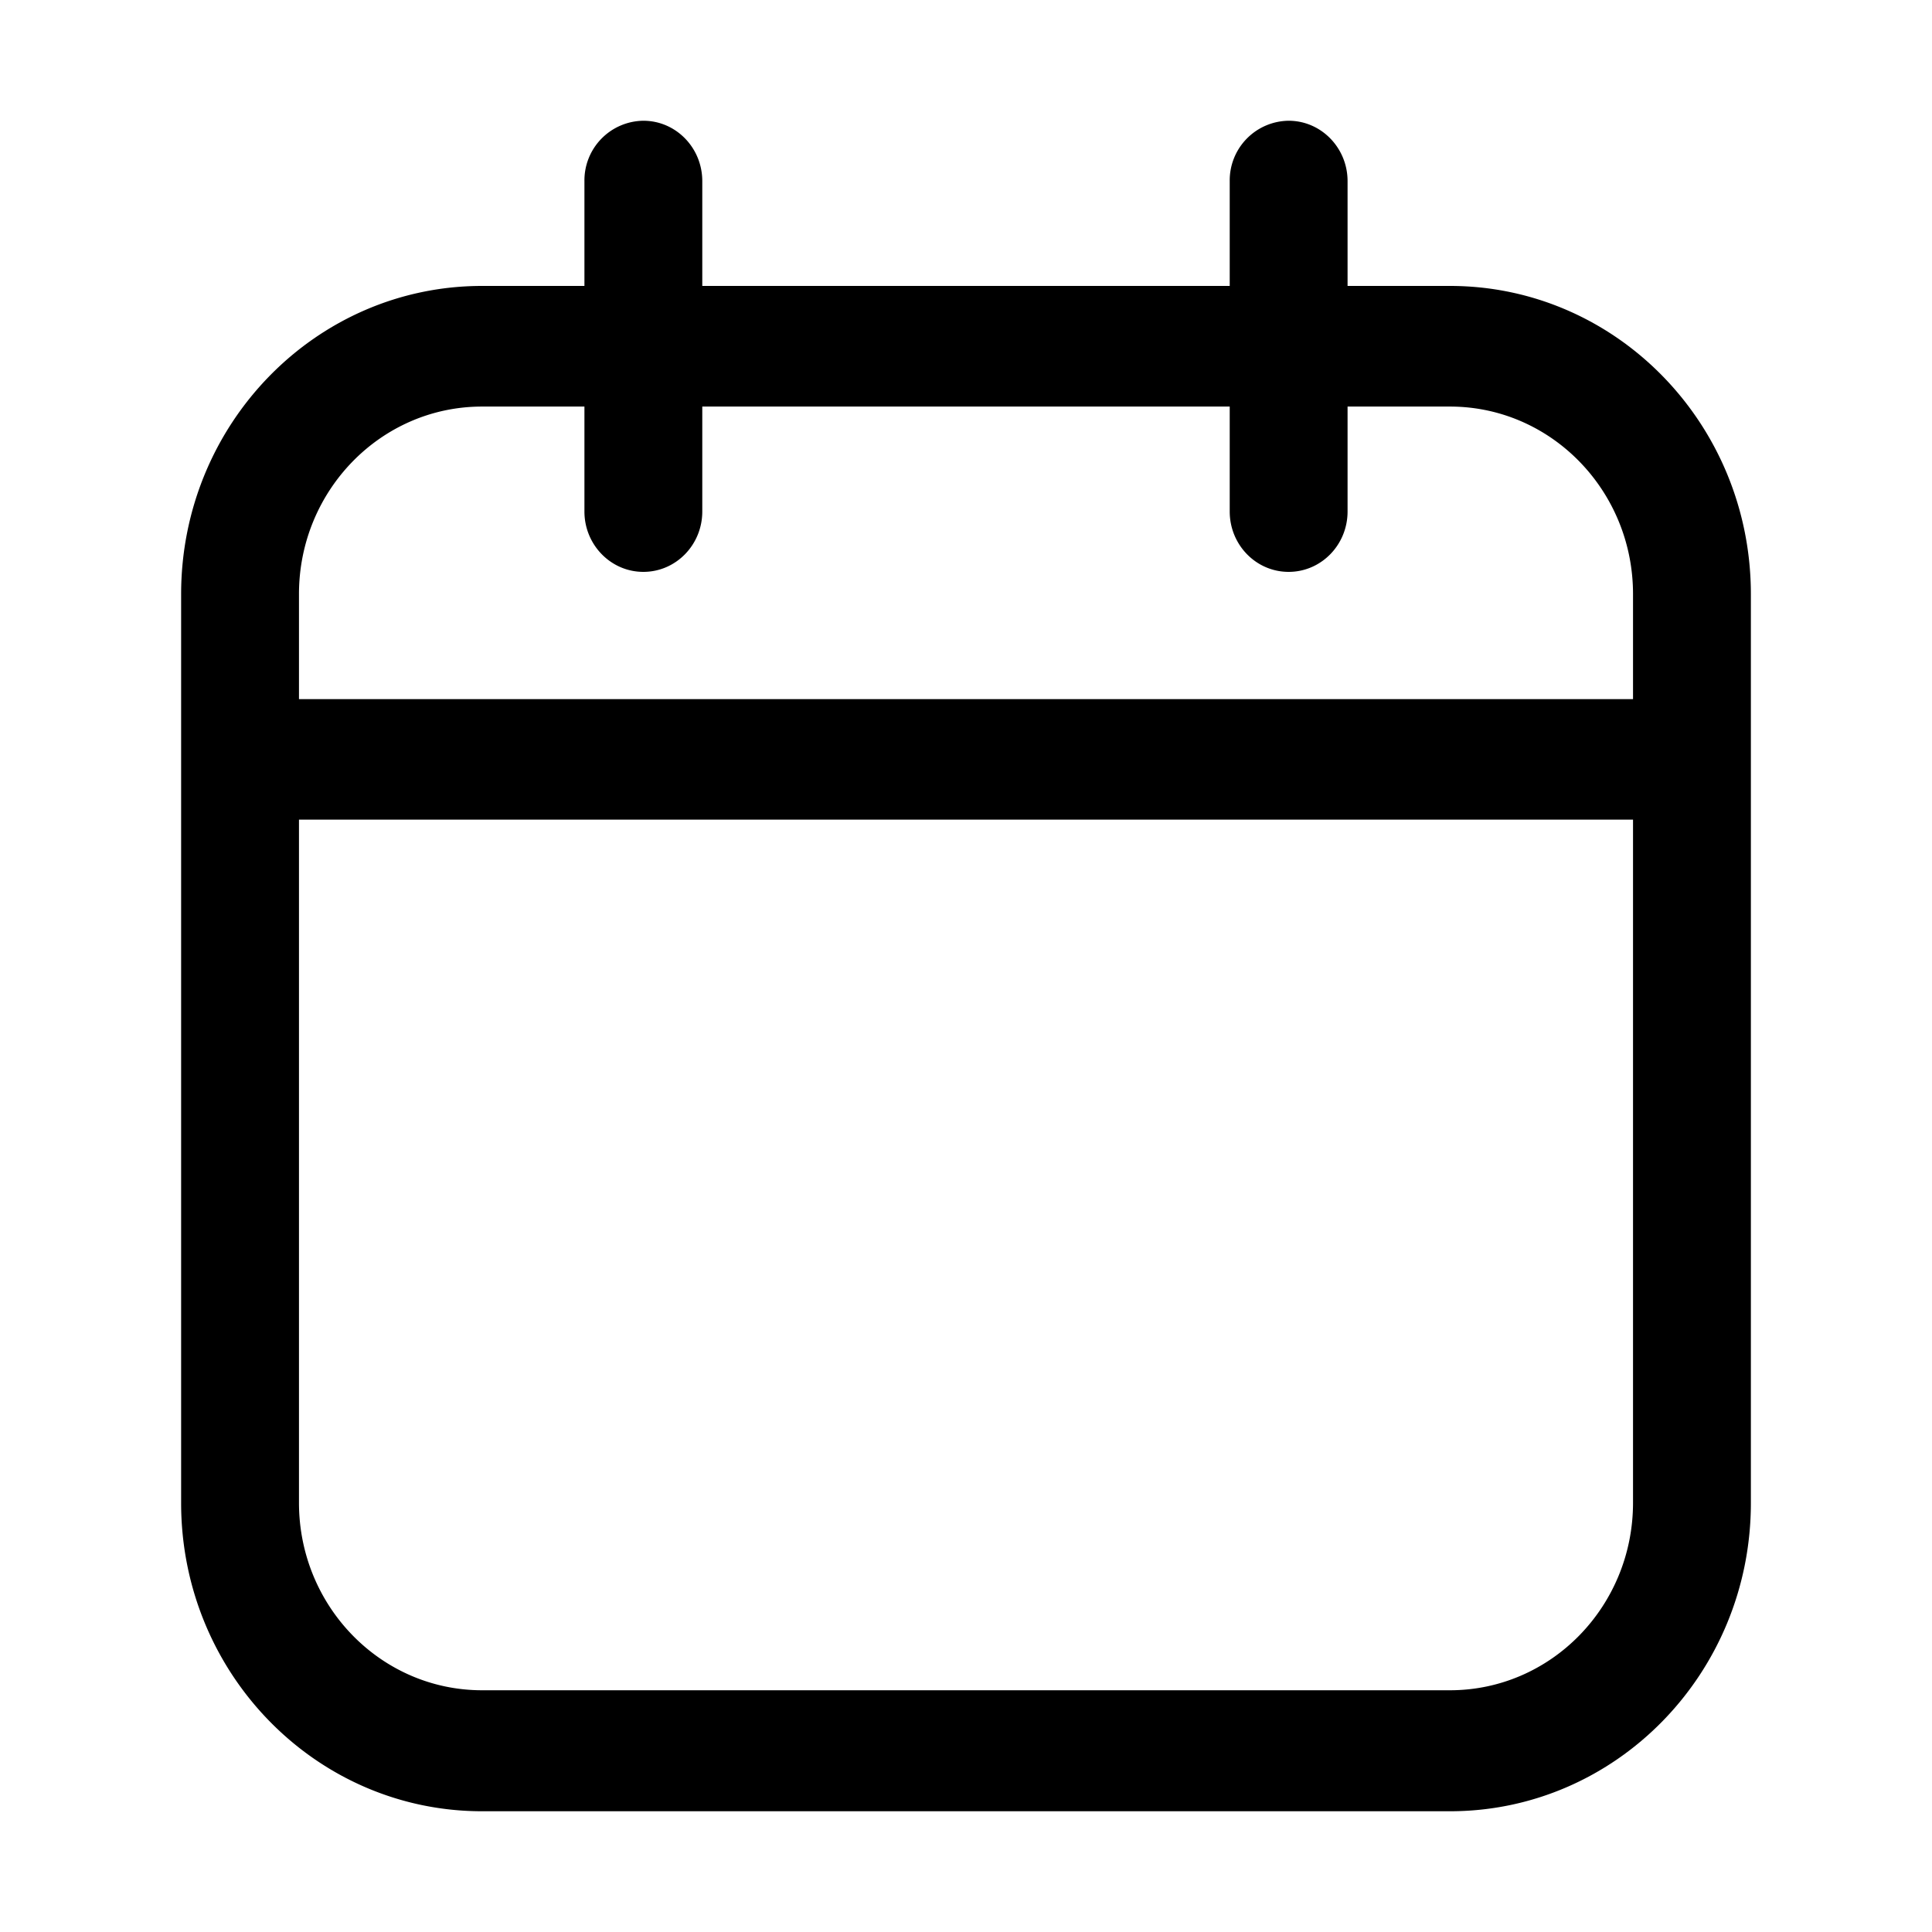 <svg xmlns="http://www.w3.org/2000/svg" width="16" height="16" fill="none" class="persona-icon" viewBox="0 0 16 16"><path fill="currentColor" fill-rule="evenodd" d="M5.816 1.5c0-.276-.218-.5-.488-.5a.494.494 0 0 0-.488.5v.868h-.848C2.616 2.368 1.5 3.511 1.5 4.921v7.526C1.5 13.857 2.616 15 3.992 15h8.016c1.376 0 2.492-1.143 2.492-2.553V4.921c0-1.41-1.116-2.553-2.492-2.553h-.848V1.5c0-.276-.219-.5-.488-.5a.494.494 0 0 0-.488.5v.868H5.816V1.5m7.708 4.29H2.476V4.92c0-.857.679-1.553 1.516-1.553h.848v.869c0 .276.219.5.488.5.27 0 .488-.224.488-.5v-.869h4.368v.869c0 .276.218.5.488.5s.488-.224.488-.5v-.869h.848c.837 0 1.516.696 1.516 1.553v.868m-11.048 1h11.048v5.657c0 .858-.679 1.553-1.516 1.553H3.992c-.837 0-1.516-.695-1.516-1.553V6.79" clip-rule="evenodd"/></svg>